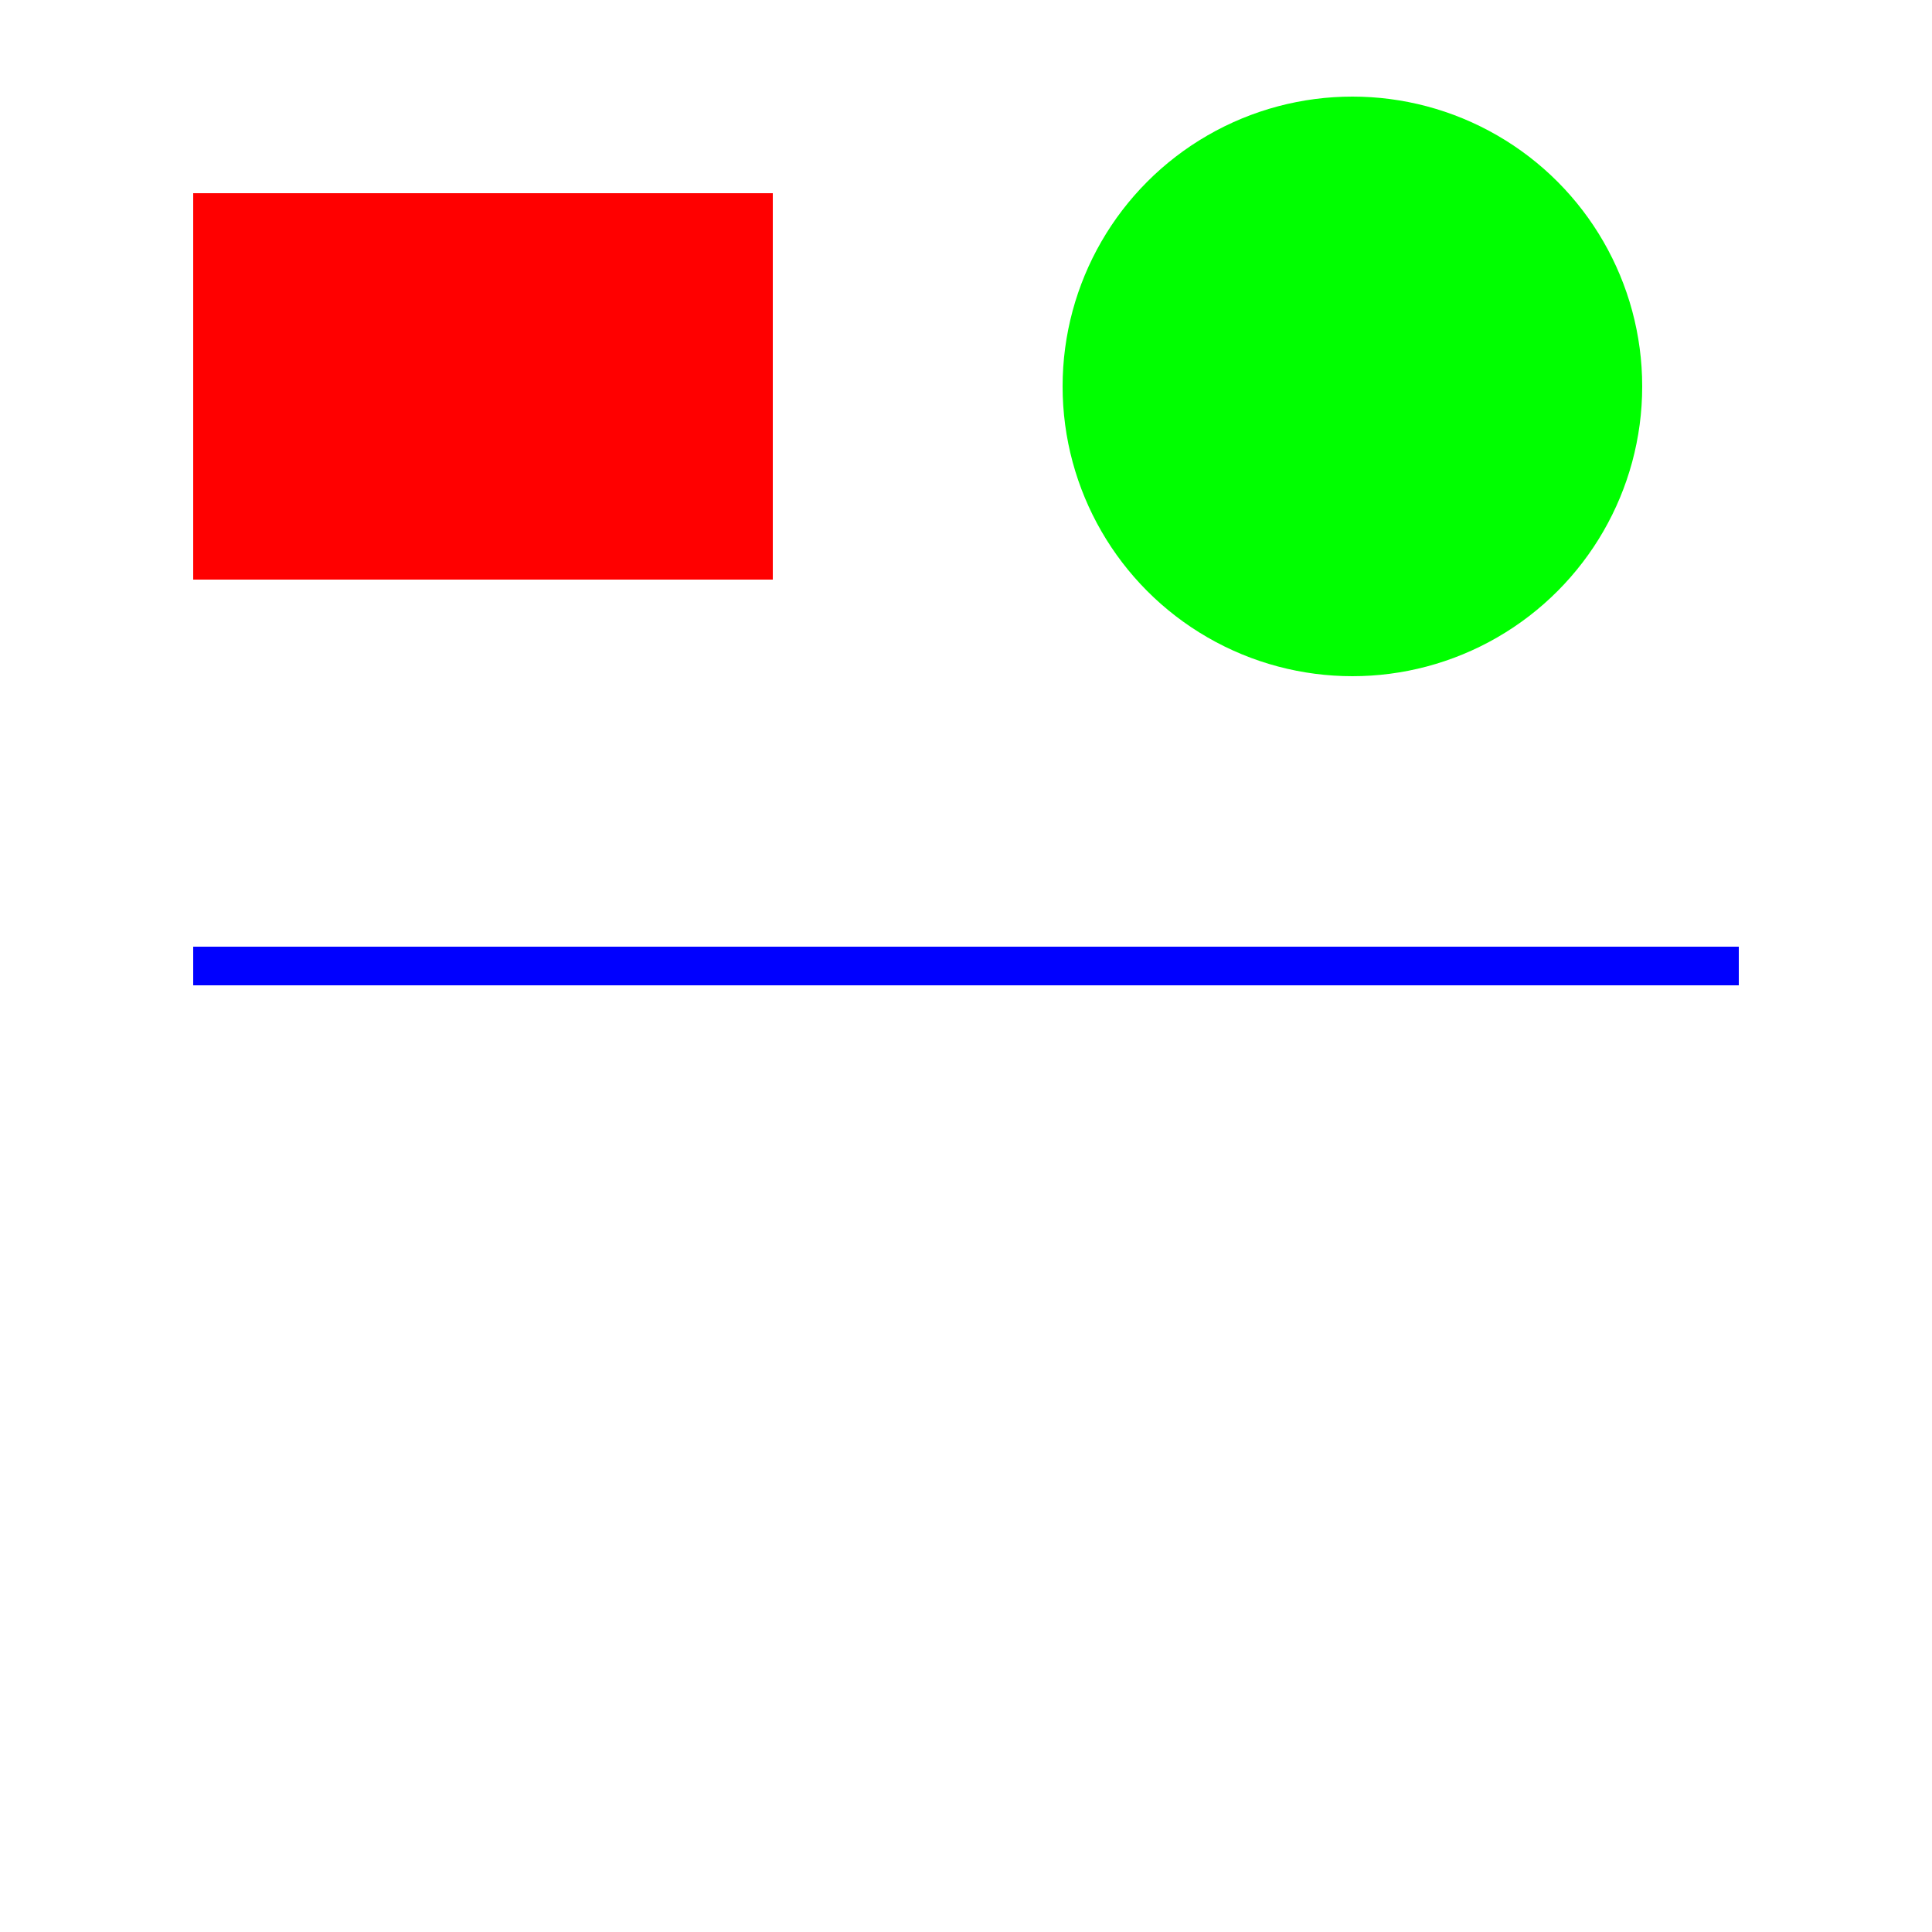 <!-- Basic shapes test: rectangle, circle, line -->
<svg width="100" height="100" viewBox="0 0 100 100" xmlns="http://www.w3.org/2000/svg">
  <rect x="10" y="10" width="30" height="20" fill="#FF0000"/>
  <circle cx="70" cy="20" r="15" fill="#00FF00"/>
  <line x1="10" y1="50" x2="90" y2="50" stroke="#0000FF" stroke-width="2"/>
</svg>